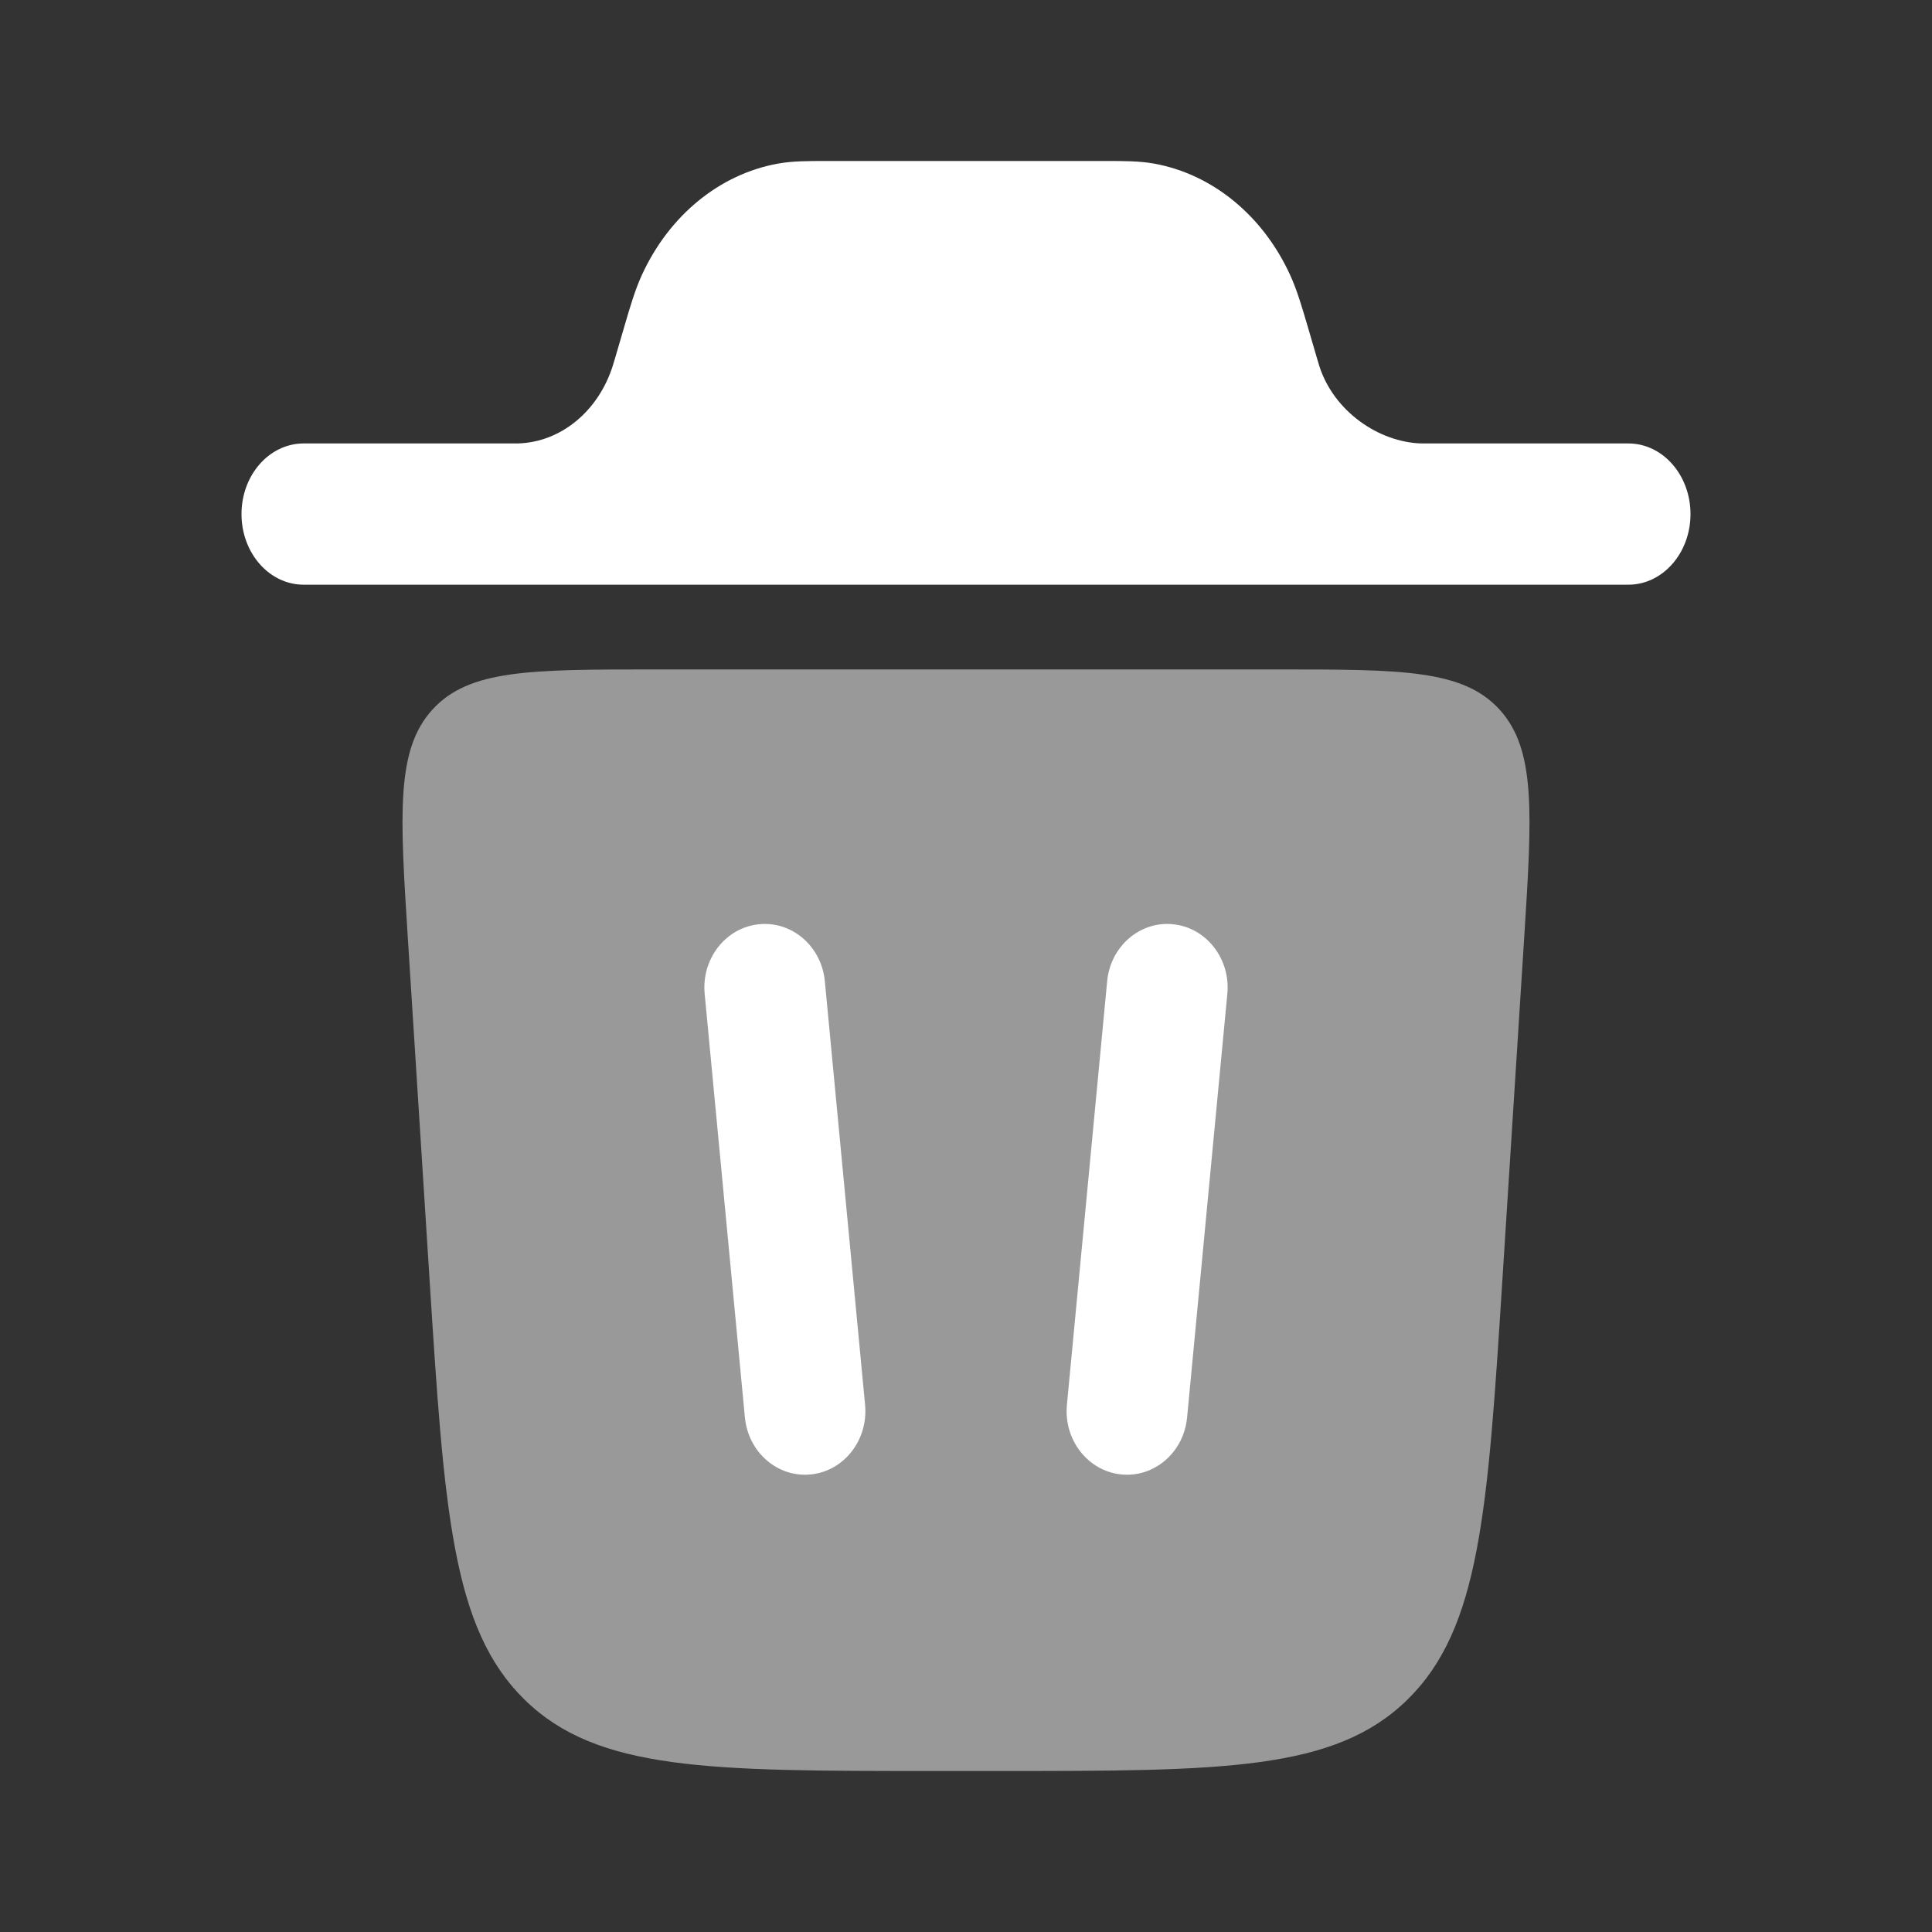 <svg width="60" height="60" viewBox="0 0 60 60" fill="none" xmlns="http://www.w3.org/2000/svg">
    <rect x="0" y="0" width="60" height="60" fill="#333333" stroke="none"/>
    <path d="M7.5 15.965C7.5 14.754 8.363 13.772 9.429 13.772L16.089 13.771C17.413 13.733 18.58 12.776 19.03 11.36C19.042 11.323 19.056 11.277 19.105 11.111L19.392 10.131C19.567 9.531 19.72 9.008 19.934 8.54C20.78 6.693 22.345 5.411 24.154 5.082C24.611 4.999 25.096 5 25.653 5H34.348C34.904 5 35.389 4.999 35.847 5.082C37.655 5.411 39.22 6.693 40.066 8.54C40.28 9.008 40.433 9.531 40.609 10.131L40.896 11.111C40.944 11.277 40.958 11.323 40.97 11.36C41.42 12.776 42.819 13.734 44.143 13.772H50.572C51.636 13.772 52.5 14.754 52.5 15.965C52.5 17.176 51.636 18.158 50.572 18.158H9.429C8.363 18.158 7.5 17.176 7.5 15.965Z" fill="white"/>
    <path fill-rule="evenodd" clip-rule="evenodd" d="M23.564 28.704C24.594 28.595 25.513 29.387 25.616 30.471L26.866 43.629C26.969 44.714 26.217 45.681 25.187 45.789C24.156 45.898 23.238 45.106 23.134 44.022L21.884 30.864C21.781 29.779 22.533 28.812 23.564 28.704Z" fill="white"/>
    <path fill-rule="evenodd" clip-rule="evenodd" d="M36.437 28.704C37.467 28.812 38.219 29.779 38.116 30.864L36.866 44.022C36.763 45.106 35.844 45.898 34.813 45.789C33.783 45.681 33.031 44.714 33.134 43.629L34.384 30.471C34.487 29.387 35.406 28.595 36.437 28.704Z" fill="white"/>
    <path opacity="0.5" d="M28.989 55H31.011C37.968 55 41.446 55 43.708 52.785C45.969 50.571 46.201 46.938 46.663 39.672L47.33 29.202C47.581 25.259 47.707 23.288 46.572 22.039C45.438 20.79 43.522 20.79 39.69 20.79H20.31C16.478 20.79 14.562 20.79 13.428 22.039C12.293 23.288 12.419 25.259 12.67 29.202L13.336 39.672C13.799 46.938 14.031 50.571 16.292 52.785C18.554 55 22.032 55 28.989 55Z" fill="white"/>
</svg>